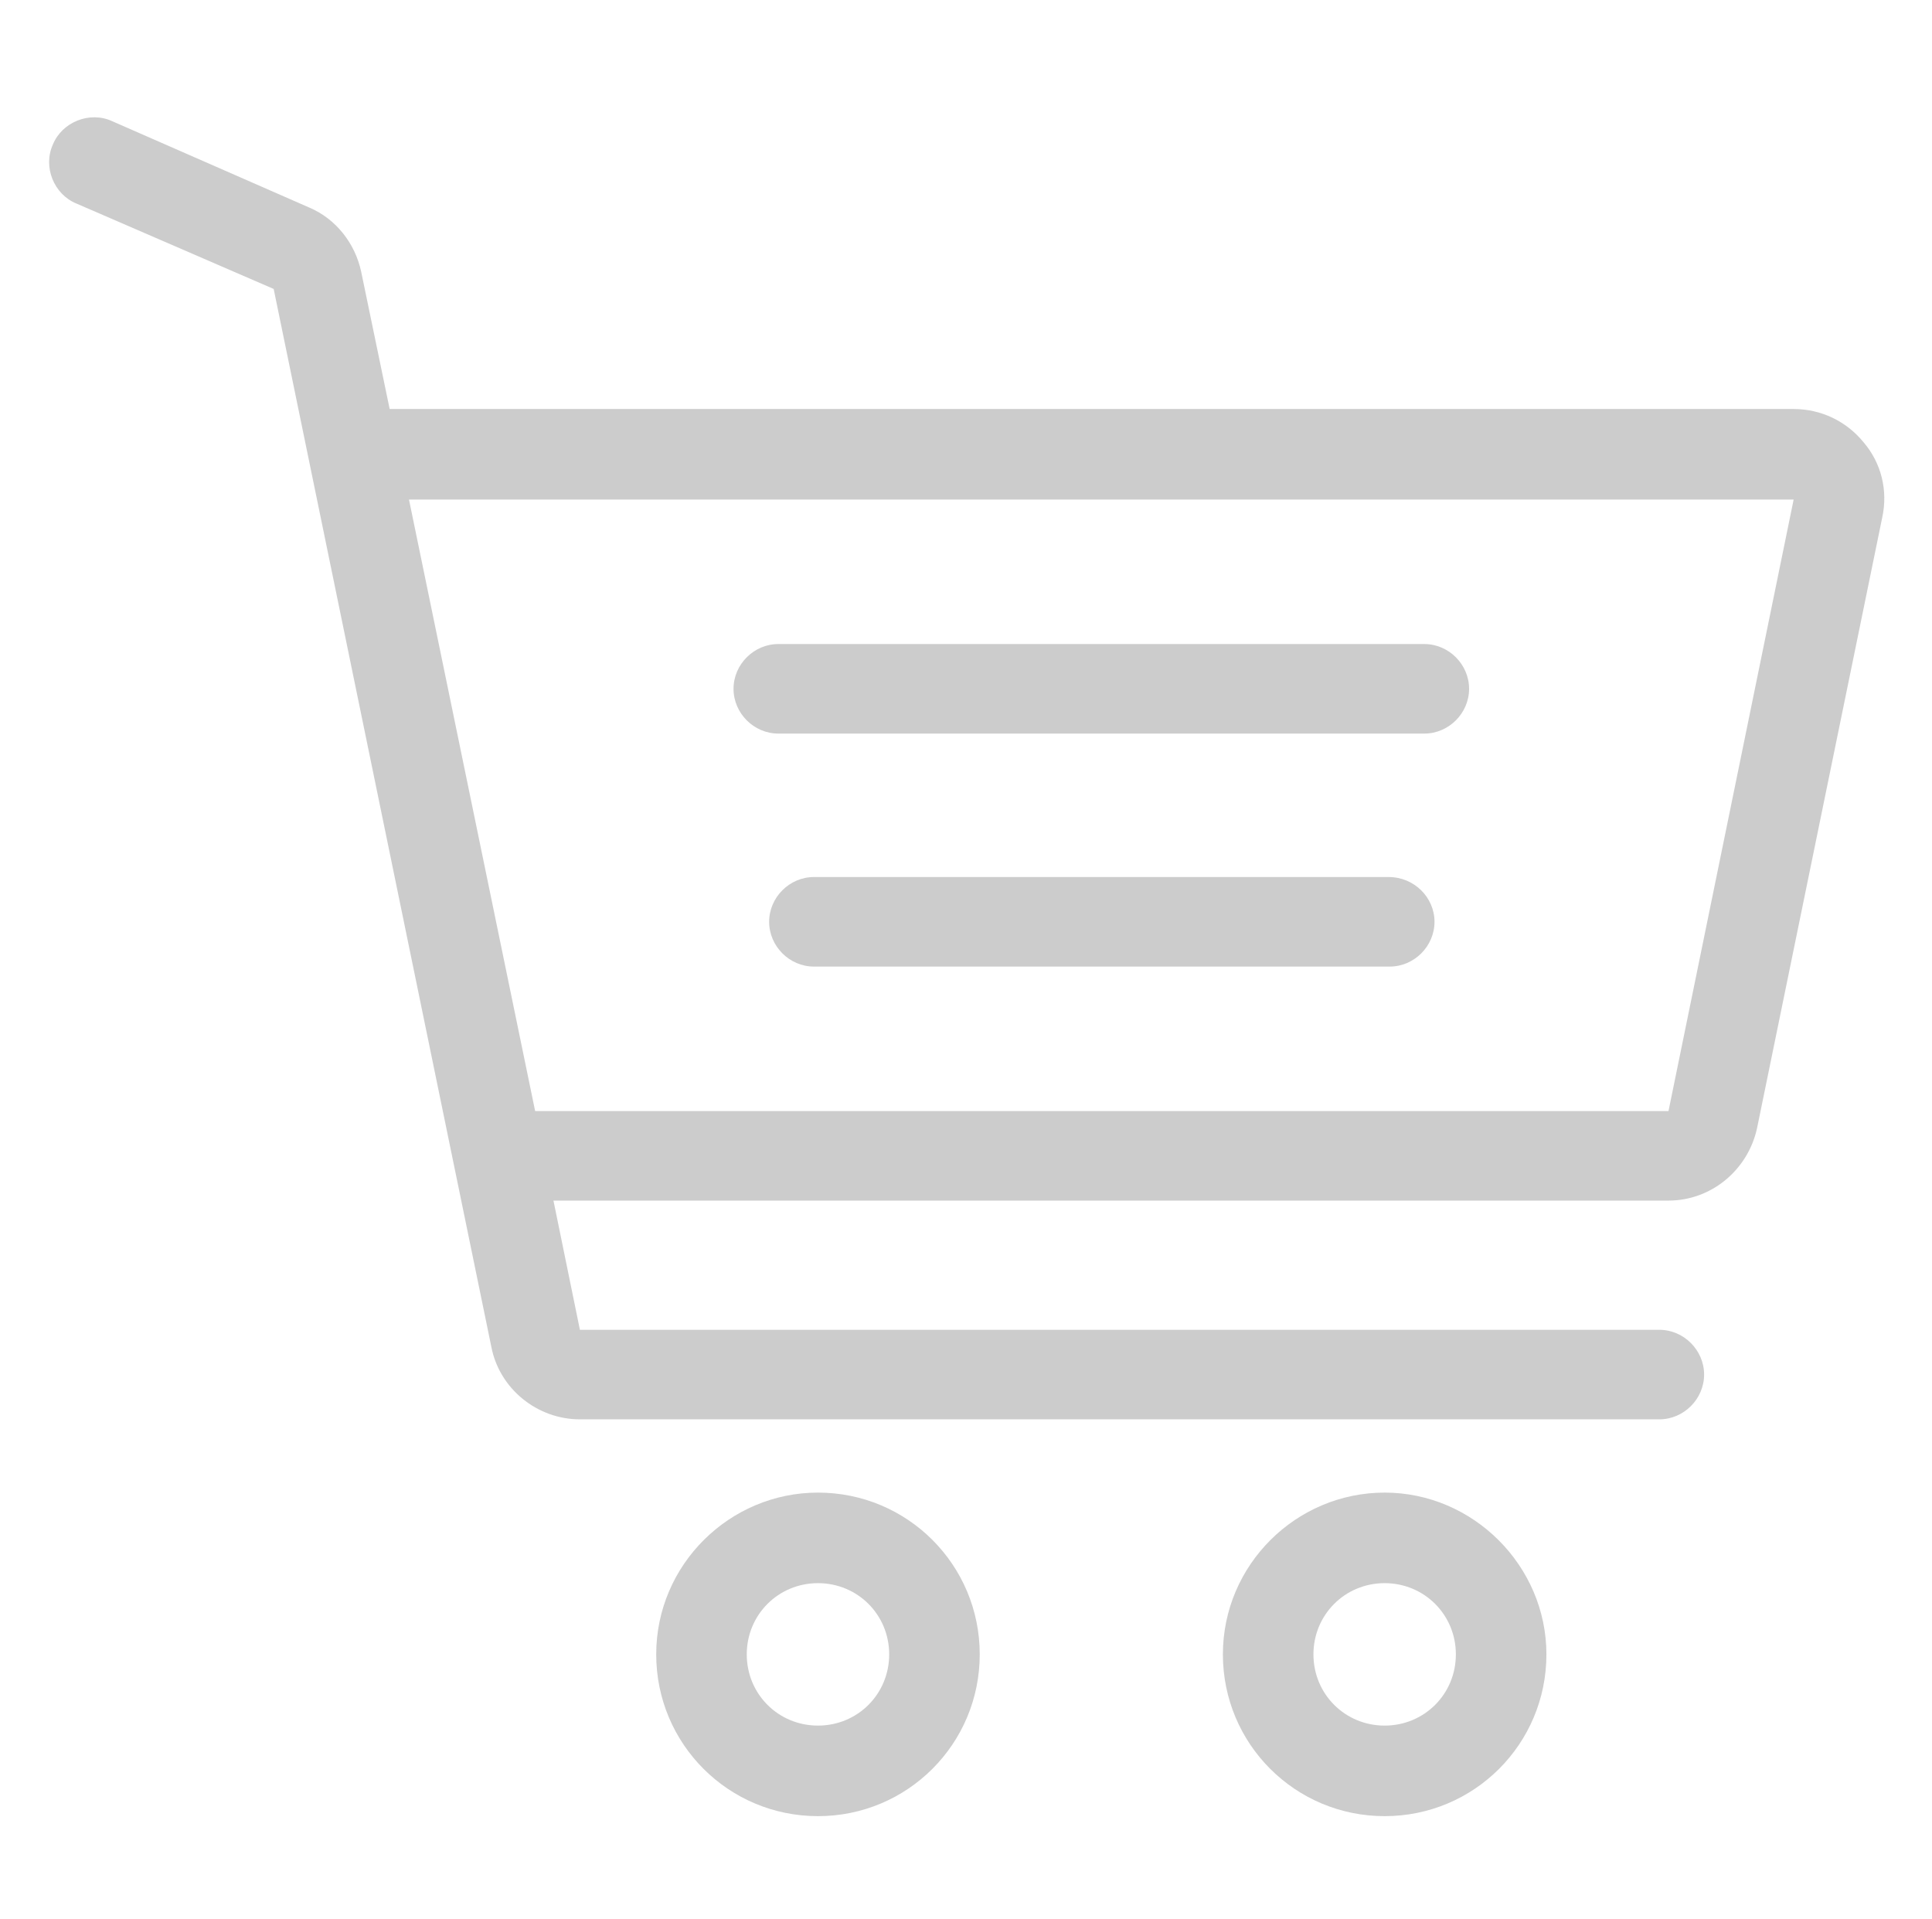 <?xml version="1.0" encoding="utf-8"?>
<!-- Generator: Adobe Illustrator 22.0.1, SVG Export Plug-In . SVG Version: 6.00 Build 0)  -->
<svg version="1.1" xmlns="http://www.w3.org/2000/svg" xmlns:xlink="http://www.w3.org/1999/xlink" x="0px" y="0px"
	 viewBox="0 0 189.9 188.6" style="enable-background:new 0 0 189.9 188.6;" xml:space="preserve">
<style type="text/css">
	.st0{fill:#CCCCCC;}
</style>
<g id="Capa_1">
</g>
<g id="Layer_1">
	<g>
		<path class="st0" d="M80.4,146.7c-8.7,0-15.9,7.1-15.9,15.9s7.1,15.9,15.9,15.9s15.9-7.1,15.9-15.9S89.2,146.7,80.4,146.7z
			 M80.4,169.6c-3.9,0-7-3.1-7-7c0-3.9,3.1-7,7-7s7,3.1,7,7C87.4,166.5,84.3,169.6,80.4,169.6z"/>
		<path class="st0" d="M136.1,146.7c-8.7,0-15.9,7.1-15.9,15.9s7.1,15.9,15.9,15.9s15.9-7.1,15.9-15.9
			C152,153.9,144.8,146.7,136.1,146.7z M136.1,169.6c-3.9,0-7-3.1-7-7c0-3.9,3.1-7,7-7c3.9,0,7,3.1,7,7
			C143.1,166.5,140,169.6,136.1,169.6z"/>
		<path class="st0" d="M76.5,72.1H140c2.4,0,4.4-2,4.4-4.4s-2-4.4-4.4-4.4H76.5c-2.4,0-4.4,2-4.4,4.4C72.1,70.1,74.1,72.1,76.5,72.1
			z"/>
		<path class="st0" d="M136.5,86.2H80c-2.4,0-4.4,2-4.4,4.4s2,4.4,4.4,4.4h56.6c2.4,0,4.4-2,4.4-4.4C141,88.2,139,86.2,136.5,86.2z"
			/>
		<path class="st0" d="M183.2,43.5c-1.7-2.1-4.2-3.3-6.9-3.3h-138l-2.8-13.5c-0.6-2.8-2.5-5.2-5.1-6.3L11,11.9
			c-2.2-1-4.9,0.1-5.8,2.3c-1,2.2,0.1,4.9,2.3,5.8l19.4,8.4l21.4,104c0.8,4.1,4.5,7.1,8.7,7.1h106.1c2.4,0,4.4-2,4.4-4.4
			s-2-4.4-4.4-4.4H57l-2.6-12.7H164c4.2,0,7.8-3,8.7-7.1L185,50.9C185.6,48.2,184.9,45.5,183.2,43.5z M164,109.2H52.6L40.2,49.1
			l136.1,0L164,109.2z"/>
	</g>
</g>
</svg>

